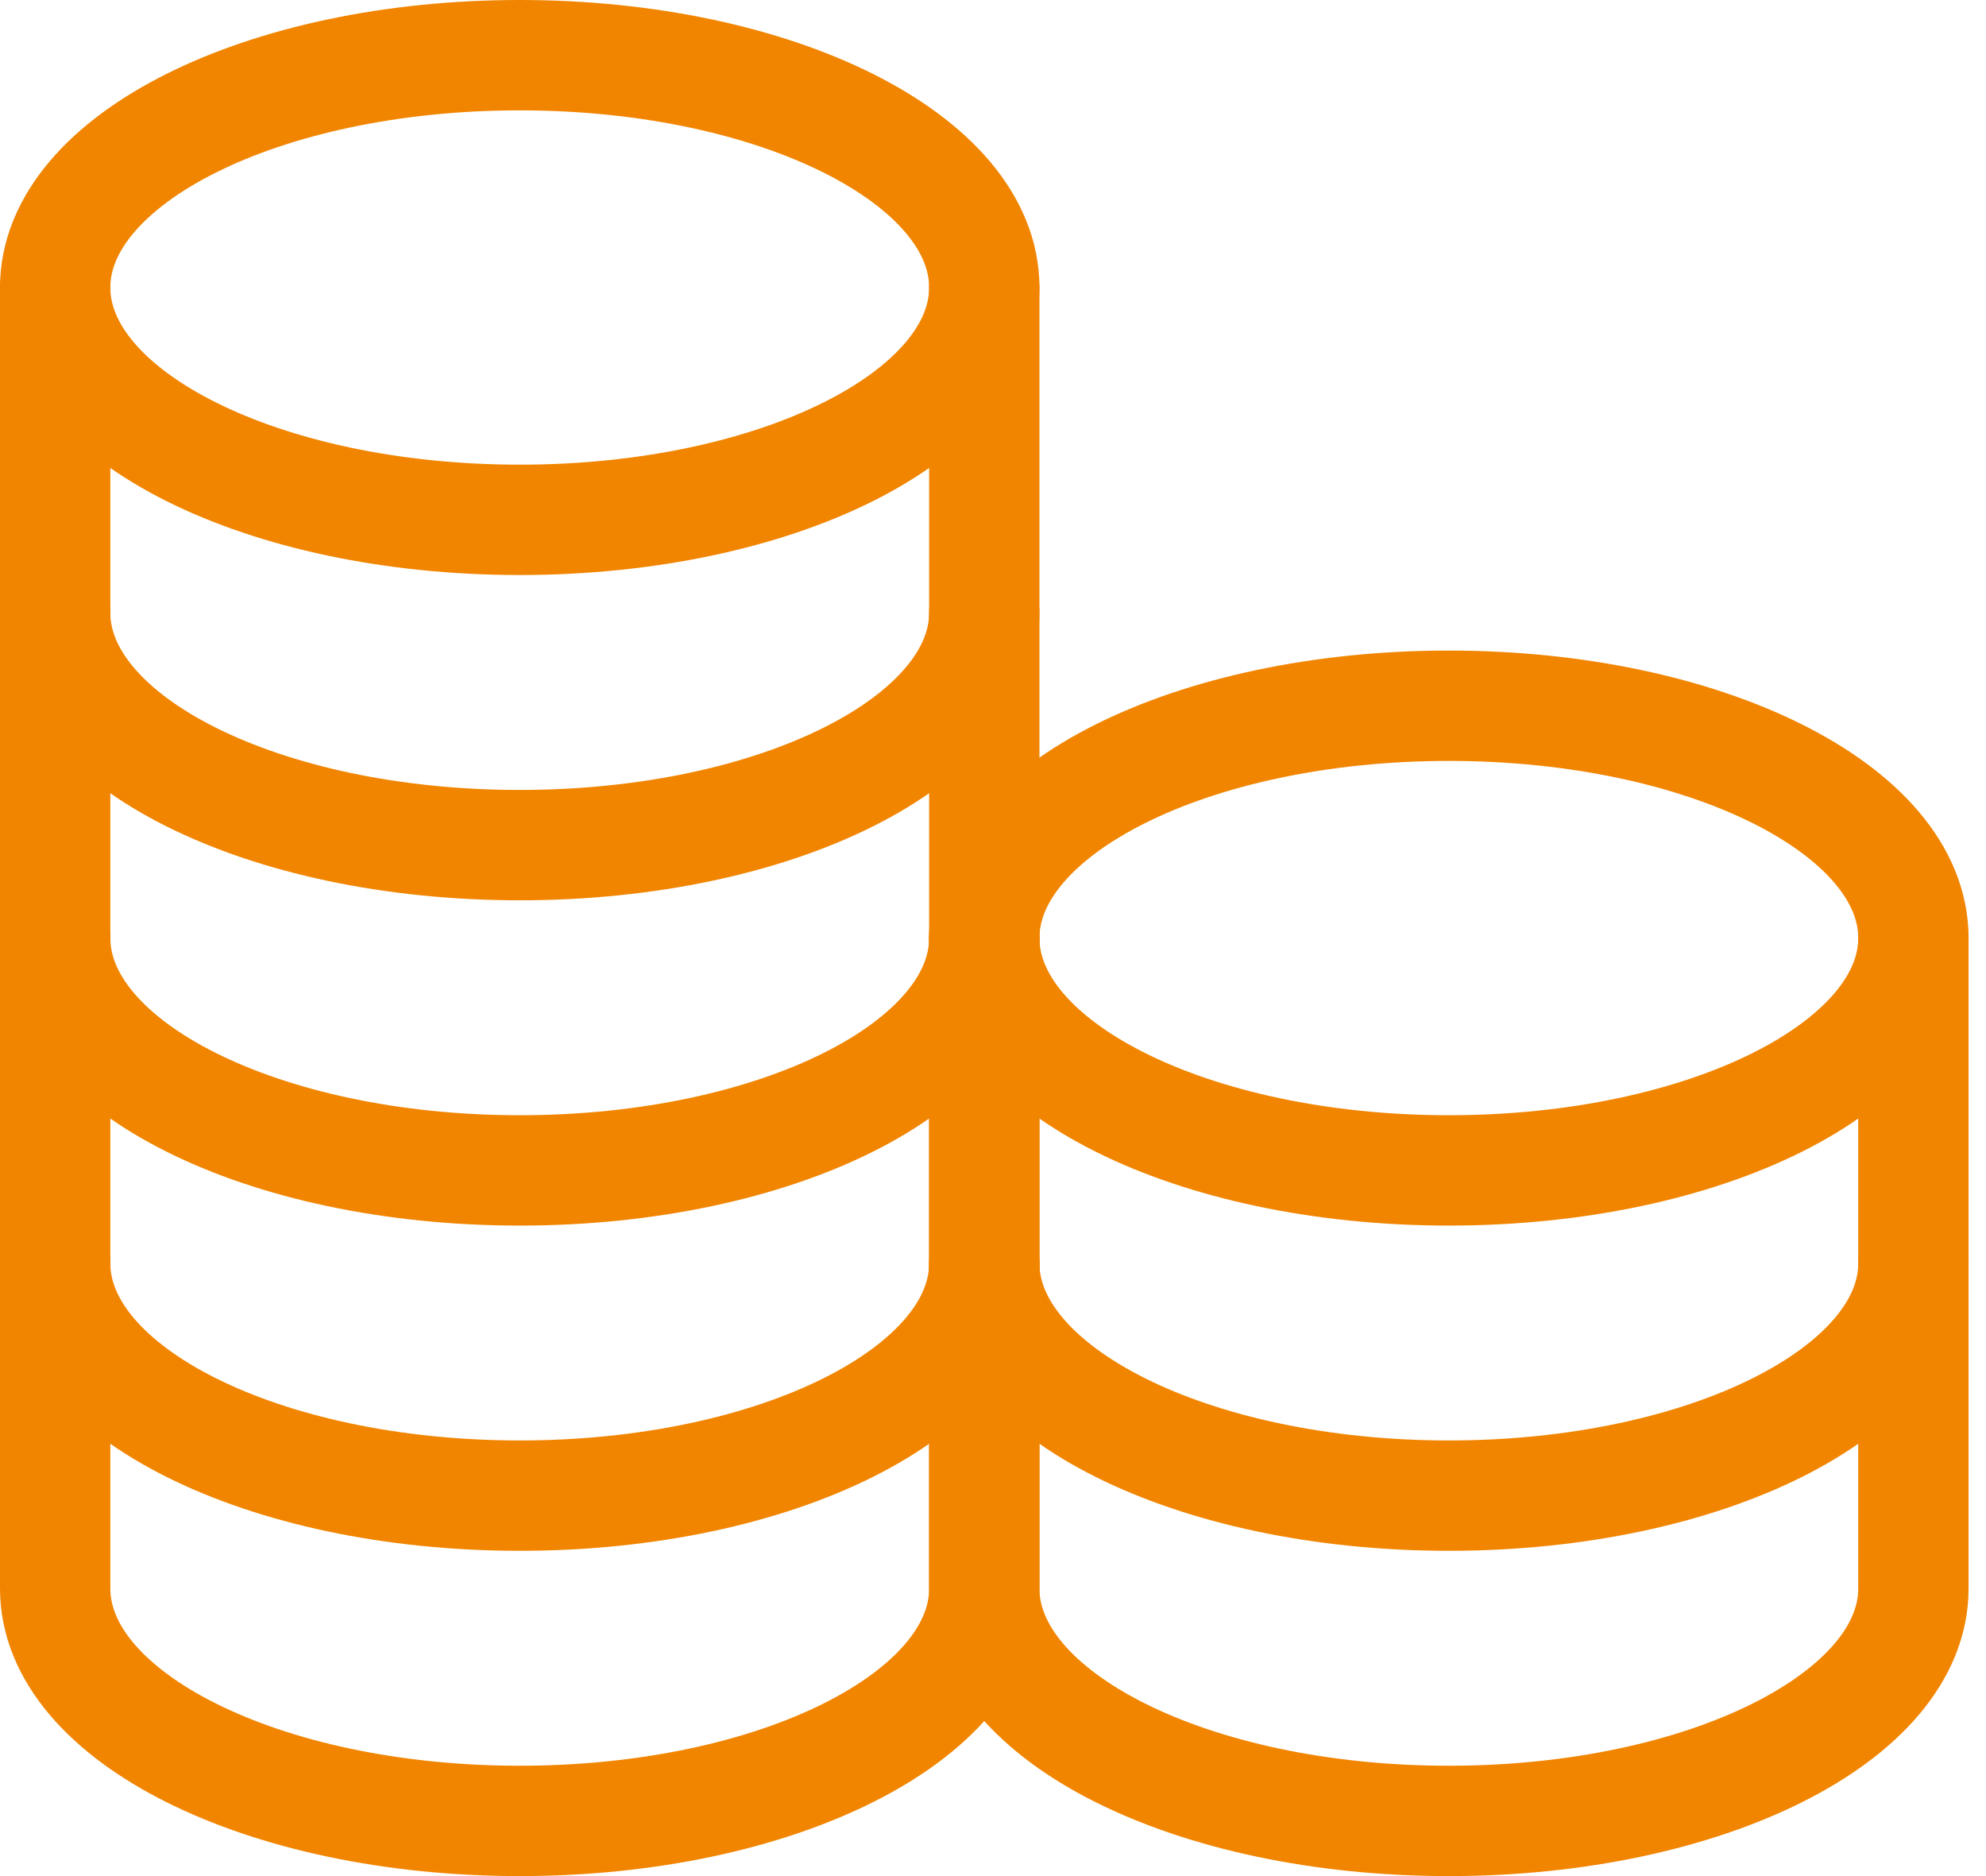 <svg width="36" height="34" viewBox="0 0 36 34" fill="none" xmlns="http://www.w3.org/2000/svg">
<path d="M9.421 9.421C14.072 9.421 17.842 7.536 17.842 5.211C17.842 2.885 14.072 1 9.421 1C4.77 1 1 2.885 1 5.211C1 7.536 4.77 9.421 9.421 9.421Z" stroke="#F18500" stroke-width="2" stroke-linecap="round" stroke-linejoin="round"/>
<path d="M1 5.21C1 5.21 1 8.78 1 11.105C1 13.431 4.77 15.316 9.421 15.316C14.072 15.316 17.842 13.431 17.842 11.105C17.842 9.728 17.842 5.21 17.842 5.21" stroke="#F18500" stroke-width="2" stroke-linecap="round" stroke-linejoin="round"/>
<path d="M1 11.105C1 11.105 1 14.675 1 17C1 19.326 4.77 21.211 9.421 21.211C14.072 21.211 17.842 19.326 17.842 17C17.842 15.623 17.842 11.105 17.842 11.105" stroke="#F18500" stroke-width="2" stroke-linecap="round" stroke-linejoin="round"/>
<path d="M1 17C1 17 1 20.569 1 22.895C1 25.22 4.77 27.105 9.421 27.105C14.072 27.105 17.842 25.22 17.842 22.895C17.842 21.517 17.842 17 17.842 17" stroke="#F18500" stroke-width="2" stroke-linecap="round" stroke-linejoin="round"/>
<path d="M1 22.895C1 22.895 1 26.464 1 28.789C1 31.115 4.77 33 9.421 33C14.072 33 17.842 31.115 17.842 28.789C17.842 27.412 17.842 22.895 17.842 22.895" stroke="#F18500" stroke-width="2" stroke-linecap="round" stroke-linejoin="round"/>
<path d="M26.263 21.211C30.914 21.211 34.684 19.326 34.684 17C34.684 14.675 30.914 12.79 26.263 12.79C21.612 12.79 17.842 14.675 17.842 17C17.842 19.326 21.612 21.211 26.263 21.211Z" stroke="#F18500" stroke-width="2" stroke-linecap="round" stroke-linejoin="round"/>
<path d="M17.842 17C17.842 17 17.842 20.569 17.842 22.895C17.842 25.22 21.612 27.105 26.263 27.105C30.914 27.105 34.684 25.22 34.684 22.895C34.684 21.517 34.684 17 34.684 17" stroke="#F18500" stroke-width="2" stroke-linecap="round" stroke-linejoin="round"/>
<path d="M17.842 22.895C17.842 22.895 17.842 26.464 17.842 28.789C17.842 31.115 21.612 33 26.263 33C30.914 33 34.684 31.115 34.684 28.789C34.684 27.412 34.684 22.895 34.684 22.895" stroke="#F18500" stroke-width="2" stroke-linecap="round" stroke-linejoin="round"/>
</svg>
